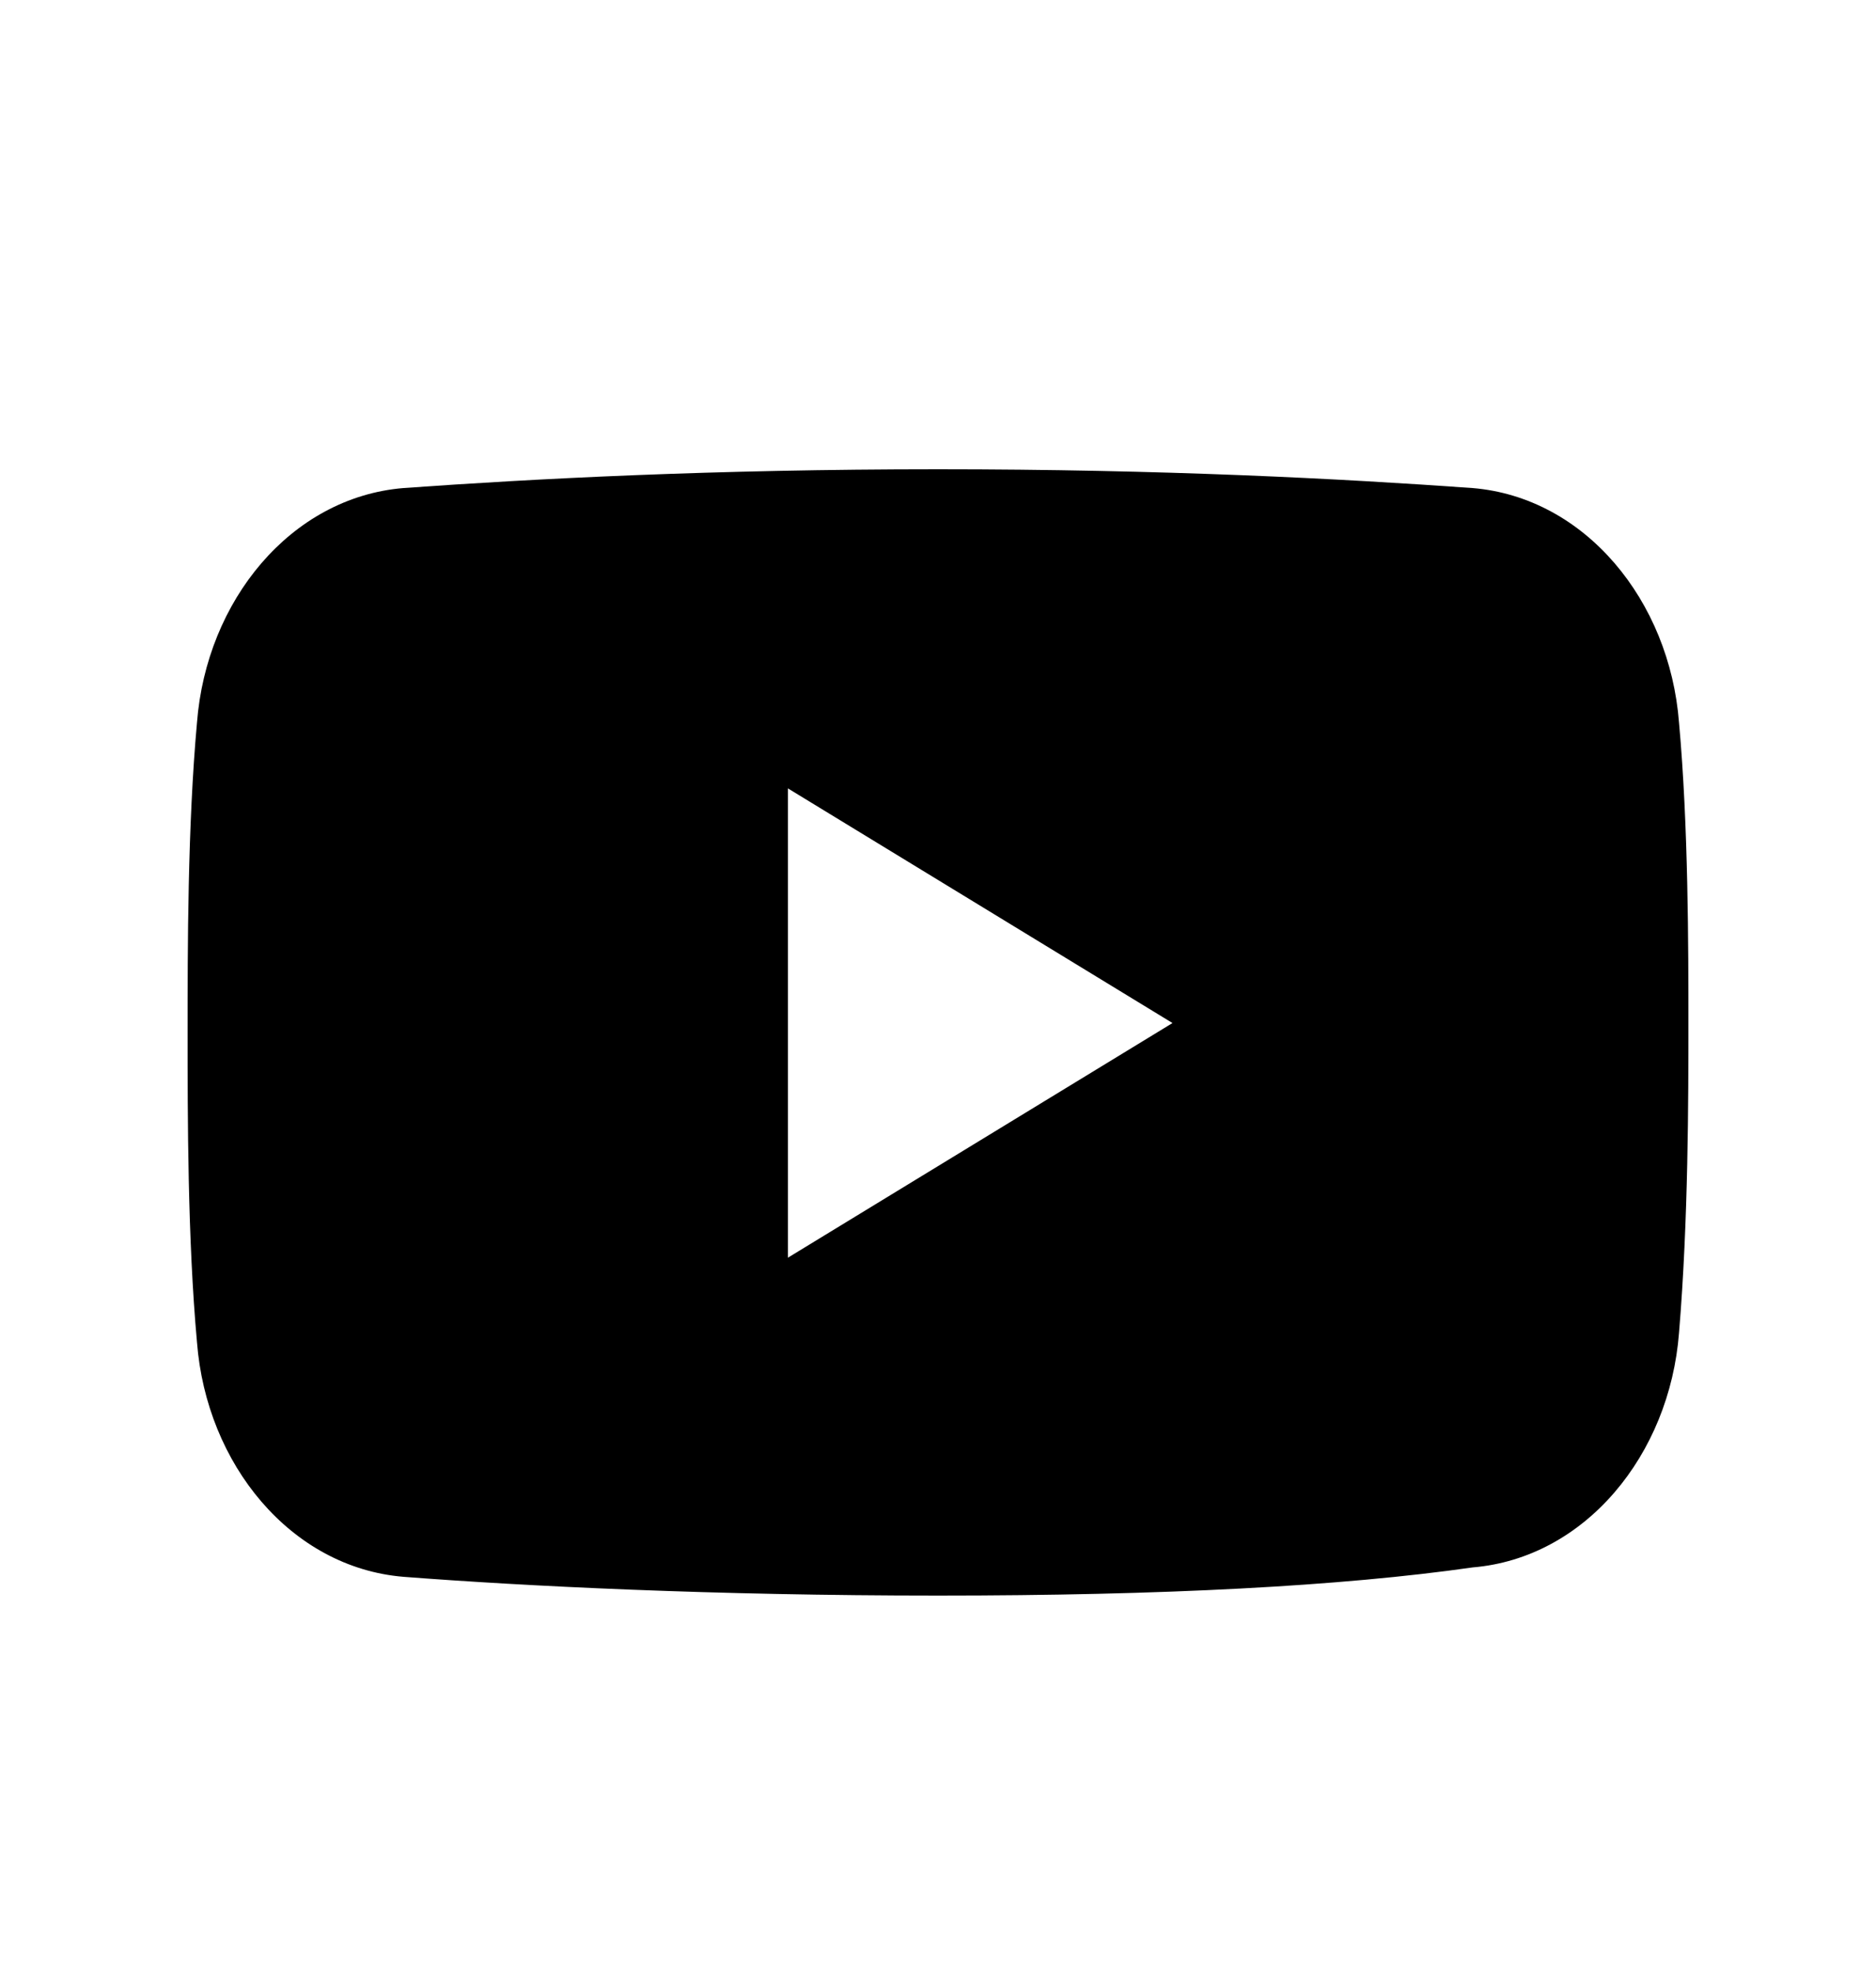 <?xml version="1.0" encoding="utf-8"?>
<!-- Generator: Adobe Illustrator 26.5.0, SVG Export Plug-In . SVG Version: 6.00 Build 0)  -->
<svg version="1.1" id="Layer_1" xmlns="http://www.w3.org/2000/svg" xmlns:xlink="http://www.w3.org/1999/xlink" x="0px" y="0px"
	 viewBox="0 0 20 21" style="enable-background:new 0 0 20 21;" xml:space="preserve">
<style type="text/css">
	.st0{fill-rule:evenodd;clip-rule:evenodd;}
</style>
<path class="st0" d="M4.3,5.2C3.1,5.3,2.2,6.4,2.1,7.7C2,8.8,2,10.1,2,11c0,0.9,0,2.2,0.1,3.3c0.1,1.3,1,2.4,2.2,2.5
	C5.6,16.9,7.6,17,10,17c2.4,0,4.3-0.1,5.7-0.3c1.2-0.1,2.1-1.2,2.2-2.5c0.1-1.2,0.1-2.5,0.1-3.3c0-0.8,0-2.1-0.1-3.2
	c-0.1-1.3-1-2.4-2.2-2.5C14.3,5.1,12.4,5,10,5C7.6,5,5.7,5.1,4.3,5.2L4.3,5.2z M8.4,8.4l4.1,2.5l-4.1,2.5V8.4z"/>
</svg>
